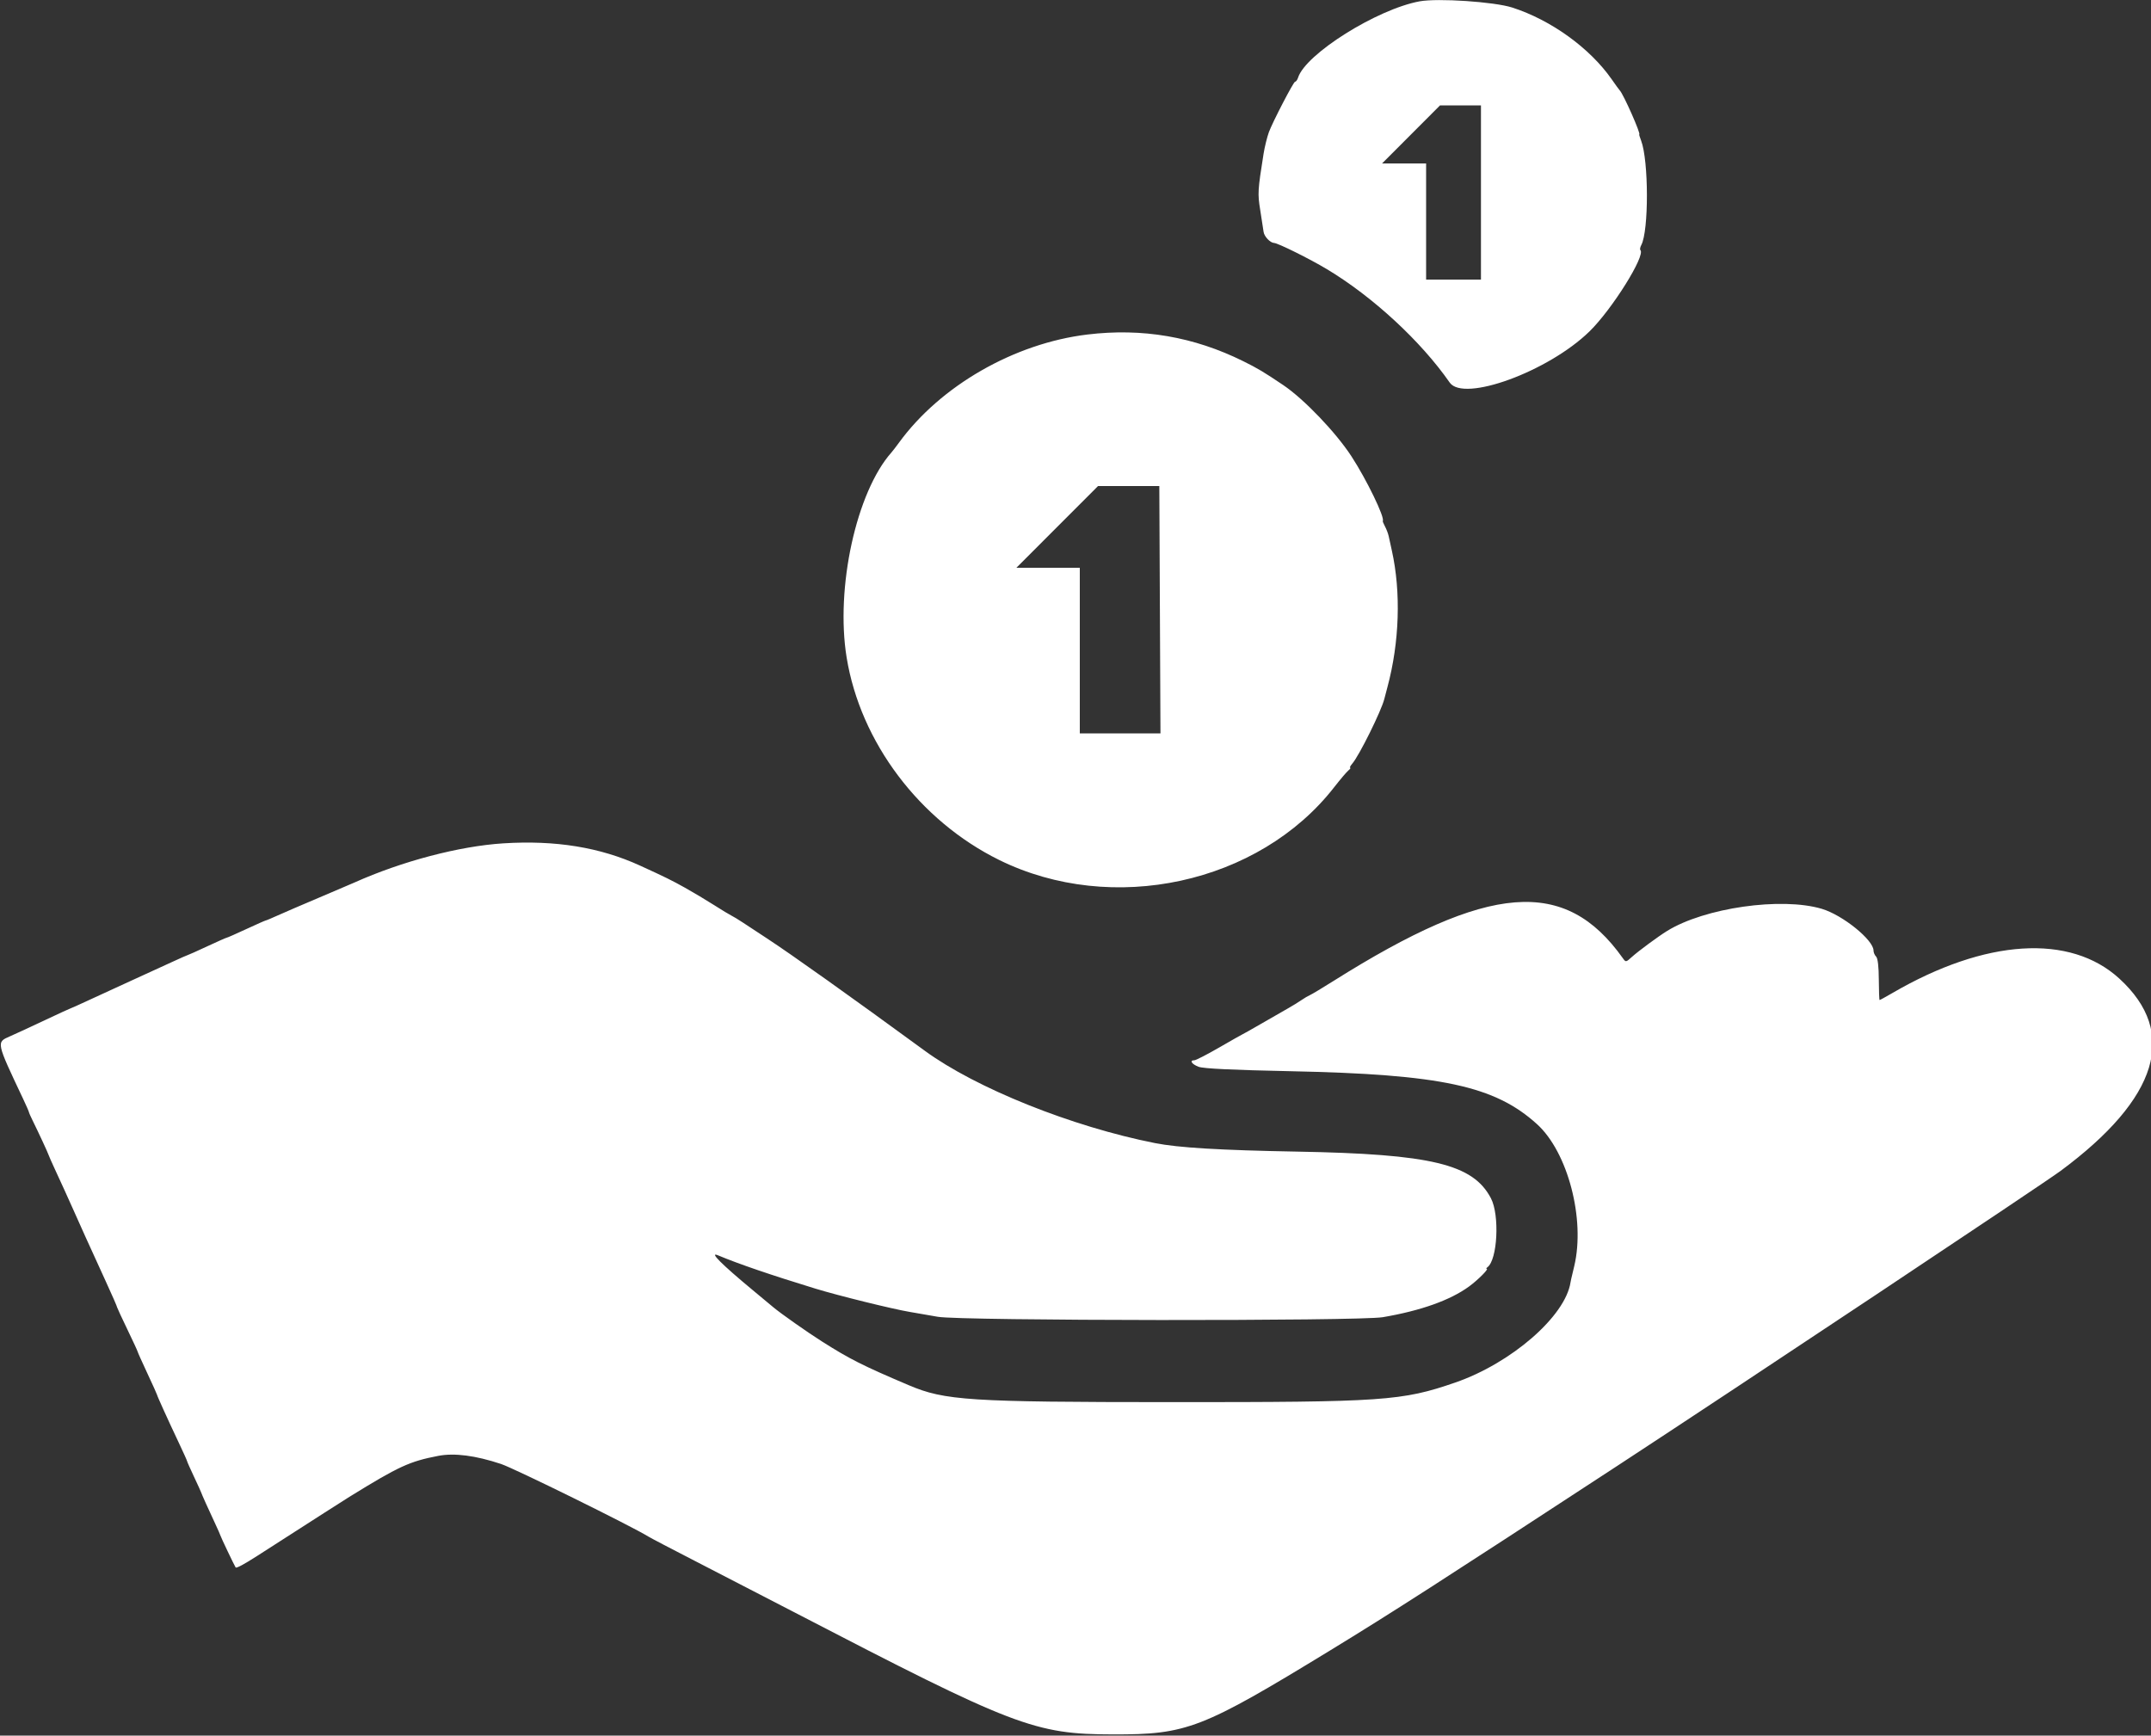<svg id="svg" xmlns="http://www.w3.org/2000/svg" xmlns:xlink="http://www.w3.org/1999/xlink" width="400" height="322.8" viewBox="0, 0, 400,322.8"><rect x="0" y="0" width="400" height="322.8" fill="#333333" stroke="none"/><g id="svgg"><path id="path0" d="M264.000 0.247 C 256.066 1.702,242.783 10.042,241.385 14.446 C 241.254 14.861,241.004 15.200,240.831 15.200 C 240.543 15.200,236.639 22.724,235.954 24.600 C 235.631 25.486,235.169 27.368,234.973 28.600 C 233.889 35.415,233.855 35.988,234.352 39.068 C 234.629 40.790,234.910 42.613,234.975 43.117 C 235.086 43.978,236.200 45.159,236.926 45.187 C 237.657 45.216,243.542 48.136,246.761 50.068 C 255.270 55.173,264.232 63.451,269.588 71.154 C 272.173 74.870,287.948 69.094,295.587 61.635 C 299.767 57.553,306.049 47.515,305.048 46.515 C 304.927 46.394,305.001 45.971,305.213 45.576 C 306.624 42.939,306.604 29.893,305.183 26.155 C 304.941 25.520,304.783 25.000,304.831 25.000 C 305.211 25.000,301.883 17.483,301.200 16.800 C 301.090 16.690,300.422 15.771,299.716 14.757 C 295.665 8.942,288.418 3.714,281.200 1.398 C 277.870 0.330,267.378 -0.372,264.000 0.247 M275.400 35.800 L 275.400 52.000 270.300 52.000 L 265.200 52.000 265.200 41.200 L 265.200 30.400 261.106 30.400 L 257.011 30.400 262.400 25.000 L 267.789 19.600 271.594 19.600 L 275.400 19.600 275.400 35.800 M202.207 62.218 C 188.615 63.860,174.889 71.741,167.172 82.335 C 166.637 83.069,166.014 83.879,165.786 84.135 C 159.241 91.502,155.337 109.338,157.438 122.274 C 159.998 138.040,170.985 152.631,185.805 159.946 C 206.799 170.308,234.115 164.374,248.106 146.412 C 249.225 144.975,250.413 143.575,250.746 143.300 C 251.080 143.025,251.230 142.800,251.080 142.800 C 250.930 142.800,251.112 142.445,251.483 142.011 C 252.779 140.498,256.879 132.214,257.428 130.000 C 257.510 129.670,257.770 128.680,258.007 127.800 C 260.247 119.462,260.549 110.124,258.828 102.400 C 258.608 101.410,258.344 100.207,258.242 99.726 C 258.139 99.245,257.833 98.435,257.560 97.926 C 257.288 97.417,257.098 96.954,257.140 96.898 C 257.575 96.305,254.133 89.197,251.318 84.878 C 248.393 80.389,242.478 74.211,238.619 71.614 C 235.005 69.181,233.902 68.522,231.222 67.193 C 222.004 62.622,212.436 60.982,202.207 62.218 M215.694 113.400 L 215.800 136.400 208.300 136.400 L 200.800 136.400 200.800 121.000 L 200.800 105.600 194.904 105.600 L 189.008 105.600 196.600 98.000 L 204.192 90.400 209.890 90.400 L 215.587 90.400 215.694 113.400 M93.600 156.854 C 85.417 157.371,74.740 160.182,65.891 164.150 C 65.181 164.468,62.170 165.754,59.200 167.008 C 56.230 168.262,52.850 169.718,51.688 170.244 C 50.527 170.770,49.502 171.200,49.412 171.200 C 49.321 171.200,47.696 171.920,45.800 172.800 C 43.904 173.680,42.269 174.400,42.168 174.400 C 42.066 174.400,40.439 175.120,38.552 176.000 C 36.665 176.880,35.062 177.600,34.989 177.600 C 34.917 177.600,33.540 178.208,31.929 178.951 C 30.318 179.694,26.930 181.245,24.400 182.398 C 21.870 183.550,18.297 185.192,16.460 186.047 C 14.623 186.901,13.067 187.600,13.001 187.600 C 12.936 187.600,10.839 188.566,8.341 189.748 C 5.843 190.929,2.922 192.279,1.850 192.747 C -0.709 193.865,-0.741 193.713,4.309 204.400 C 4.880 205.610,5.360 206.704,5.374 206.831 C 5.388 206.958,5.705 207.678,6.078 208.431 C 7.103 210.499,8.992 214.573,9.031 214.800 C 9.050 214.910,9.644 216.250,10.351 217.779 C 11.728 220.753,12.161 221.707,13.770 225.300 C 14.337 226.565,15.264 228.635,15.830 229.900 C 16.791 232.047,17.836 234.338,19.614 238.200 C 20.835 240.853,21.768 242.988,21.799 243.200 C 21.815 243.310,22.677 245.164,23.714 247.320 C 24.751 249.475,25.600 251.314,25.600 251.404 C 25.600 251.495,26.410 253.303,27.400 255.422 C 28.390 257.540,29.200 259.335,29.200 259.409 C 29.200 259.589,31.292 264.203,33.235 268.307 C 34.096 270.127,34.800 271.689,34.800 271.780 C 34.800 271.870,35.377 273.172,36.083 274.672 C 36.789 276.172,37.389 277.490,37.416 277.600 C 37.477 277.846,38.767 280.715,40.024 283.400 C 40.538 284.500,40.975 285.490,40.994 285.600 C 41.034 285.833,43.656 291.336,43.821 291.532 C 43.970 291.710,45.381 290.955,47.800 289.402 C 49.877 288.070,53.956 285.450,60.300 281.376 C 62.334 280.069,64.437 278.730,64.971 278.400 C 74.182 272.713,76.143 271.809,81.508 270.776 C 84.499 270.200,88.424 270.708,93.179 272.287 C 95.636 273.102,117.453 283.854,120.558 285.780 C 121.021 286.067,124.910 288.104,129.200 290.306 C 133.490 292.508,141.770 296.787,147.600 299.813 C 188.683 321.143,192.374 322.558,207.000 322.585 C 220.751 322.611,223.440 321.569,247.408 306.931 C 258.677 300.050,268.140 293.965,300.800 272.605 C 322.798 258.217,379.879 220.230,383.200 217.768 C 401.391 204.282,405.116 192.091,394.123 182.018 C 384.963 173.625,369.224 174.618,351.933 184.681 C 350.686 185.406,349.606 185.999,349.533 185.998 C 349.460 185.996,349.393 184.289,349.385 182.202 C 349.375 179.784,349.194 178.234,348.885 177.925 C 348.618 177.658,348.400 177.152,348.400 176.800 C 348.400 174.823,342.653 170.181,338.780 169.031 C 331.246 166.794,316.968 168.841,310.000 173.157 C 308.321 174.197,304.665 176.896,303.470 177.977 C 302.354 178.988,302.334 178.991,301.772 178.200 C 291.046 163.113,276.939 164.224,248.000 182.435 C 245.910 183.750,243.930 184.939,243.600 185.078 C 243.270 185.217,242.550 185.640,242.000 186.018 C 241.450 186.397,240.370 187.063,239.600 187.498 C 238.830 187.934,236.599 189.215,234.643 190.345 C 232.686 191.475,231.048 192.400,231.003 192.400 C 230.958 192.400,229.052 193.480,226.767 194.800 C 224.482 196.120,222.385 197.200,222.106 197.200 C 221.136 197.200,221.609 197.925,222.900 198.415 C 223.790 198.752,229.186 199.011,240.000 199.235 C 268.004 199.816,277.974 201.959,285.827 209.086 C 291.556 214.285,294.826 226.770,292.745 235.494 C 292.092 238.232,292.106 238.172,292.056 238.502 C 291.088 244.817,281.049 253.540,270.600 257.146 C 260.702 260.562,257.313 260.795,217.800 260.784 C 180.181 260.774,175.697 260.485,169.000 257.638 C 160.385 253.976,158.059 252.803,152.800 249.467 C 150.085 247.745,145.175 244.289,143.800 243.131 C 143.360 242.761,141.650 241.338,140.000 239.970 C 134.173 235.136,131.793 232.754,133.513 233.475 C 137.336 235.079,143.302 237.120,151.600 239.663 C 155.899 240.980,165.998 243.474,169.200 244.009 C 170.850 244.284,173.190 244.690,174.400 244.910 C 178.566 245.667,252.744 245.735,257.147 244.985 C 264.214 243.781,269.690 241.829,273.200 239.263 C 274.794 238.097,276.894 236.003,276.477 235.994 C 276.325 235.991,276.380 235.856,276.601 235.694 C 278.472 234.321,278.898 226.021,277.258 222.876 C 273.939 216.510,266.175 214.639,241.200 214.188 C 226.883 213.930,219.143 213.467,214.800 212.609 C 199.353 209.558,181.517 202.407,172.000 195.450 C 158.021 185.232,147.257 177.567,142.600 174.516 C 141.060 173.507,139.080 172.204,138.200 171.622 C 137.320 171.039,136.330 170.437,136.000 170.284 C 135.670 170.130,134.230 169.258,132.800 168.345 C 131.370 167.432,128.940 165.981,127.400 165.120 C 124.911 163.728,123.714 163.139,119.000 160.983 C 111.568 157.586,103.298 156.241,93.600 156.854 " stroke="none" fill="#fff" fill-rule="evenodd"></path></g></svg>